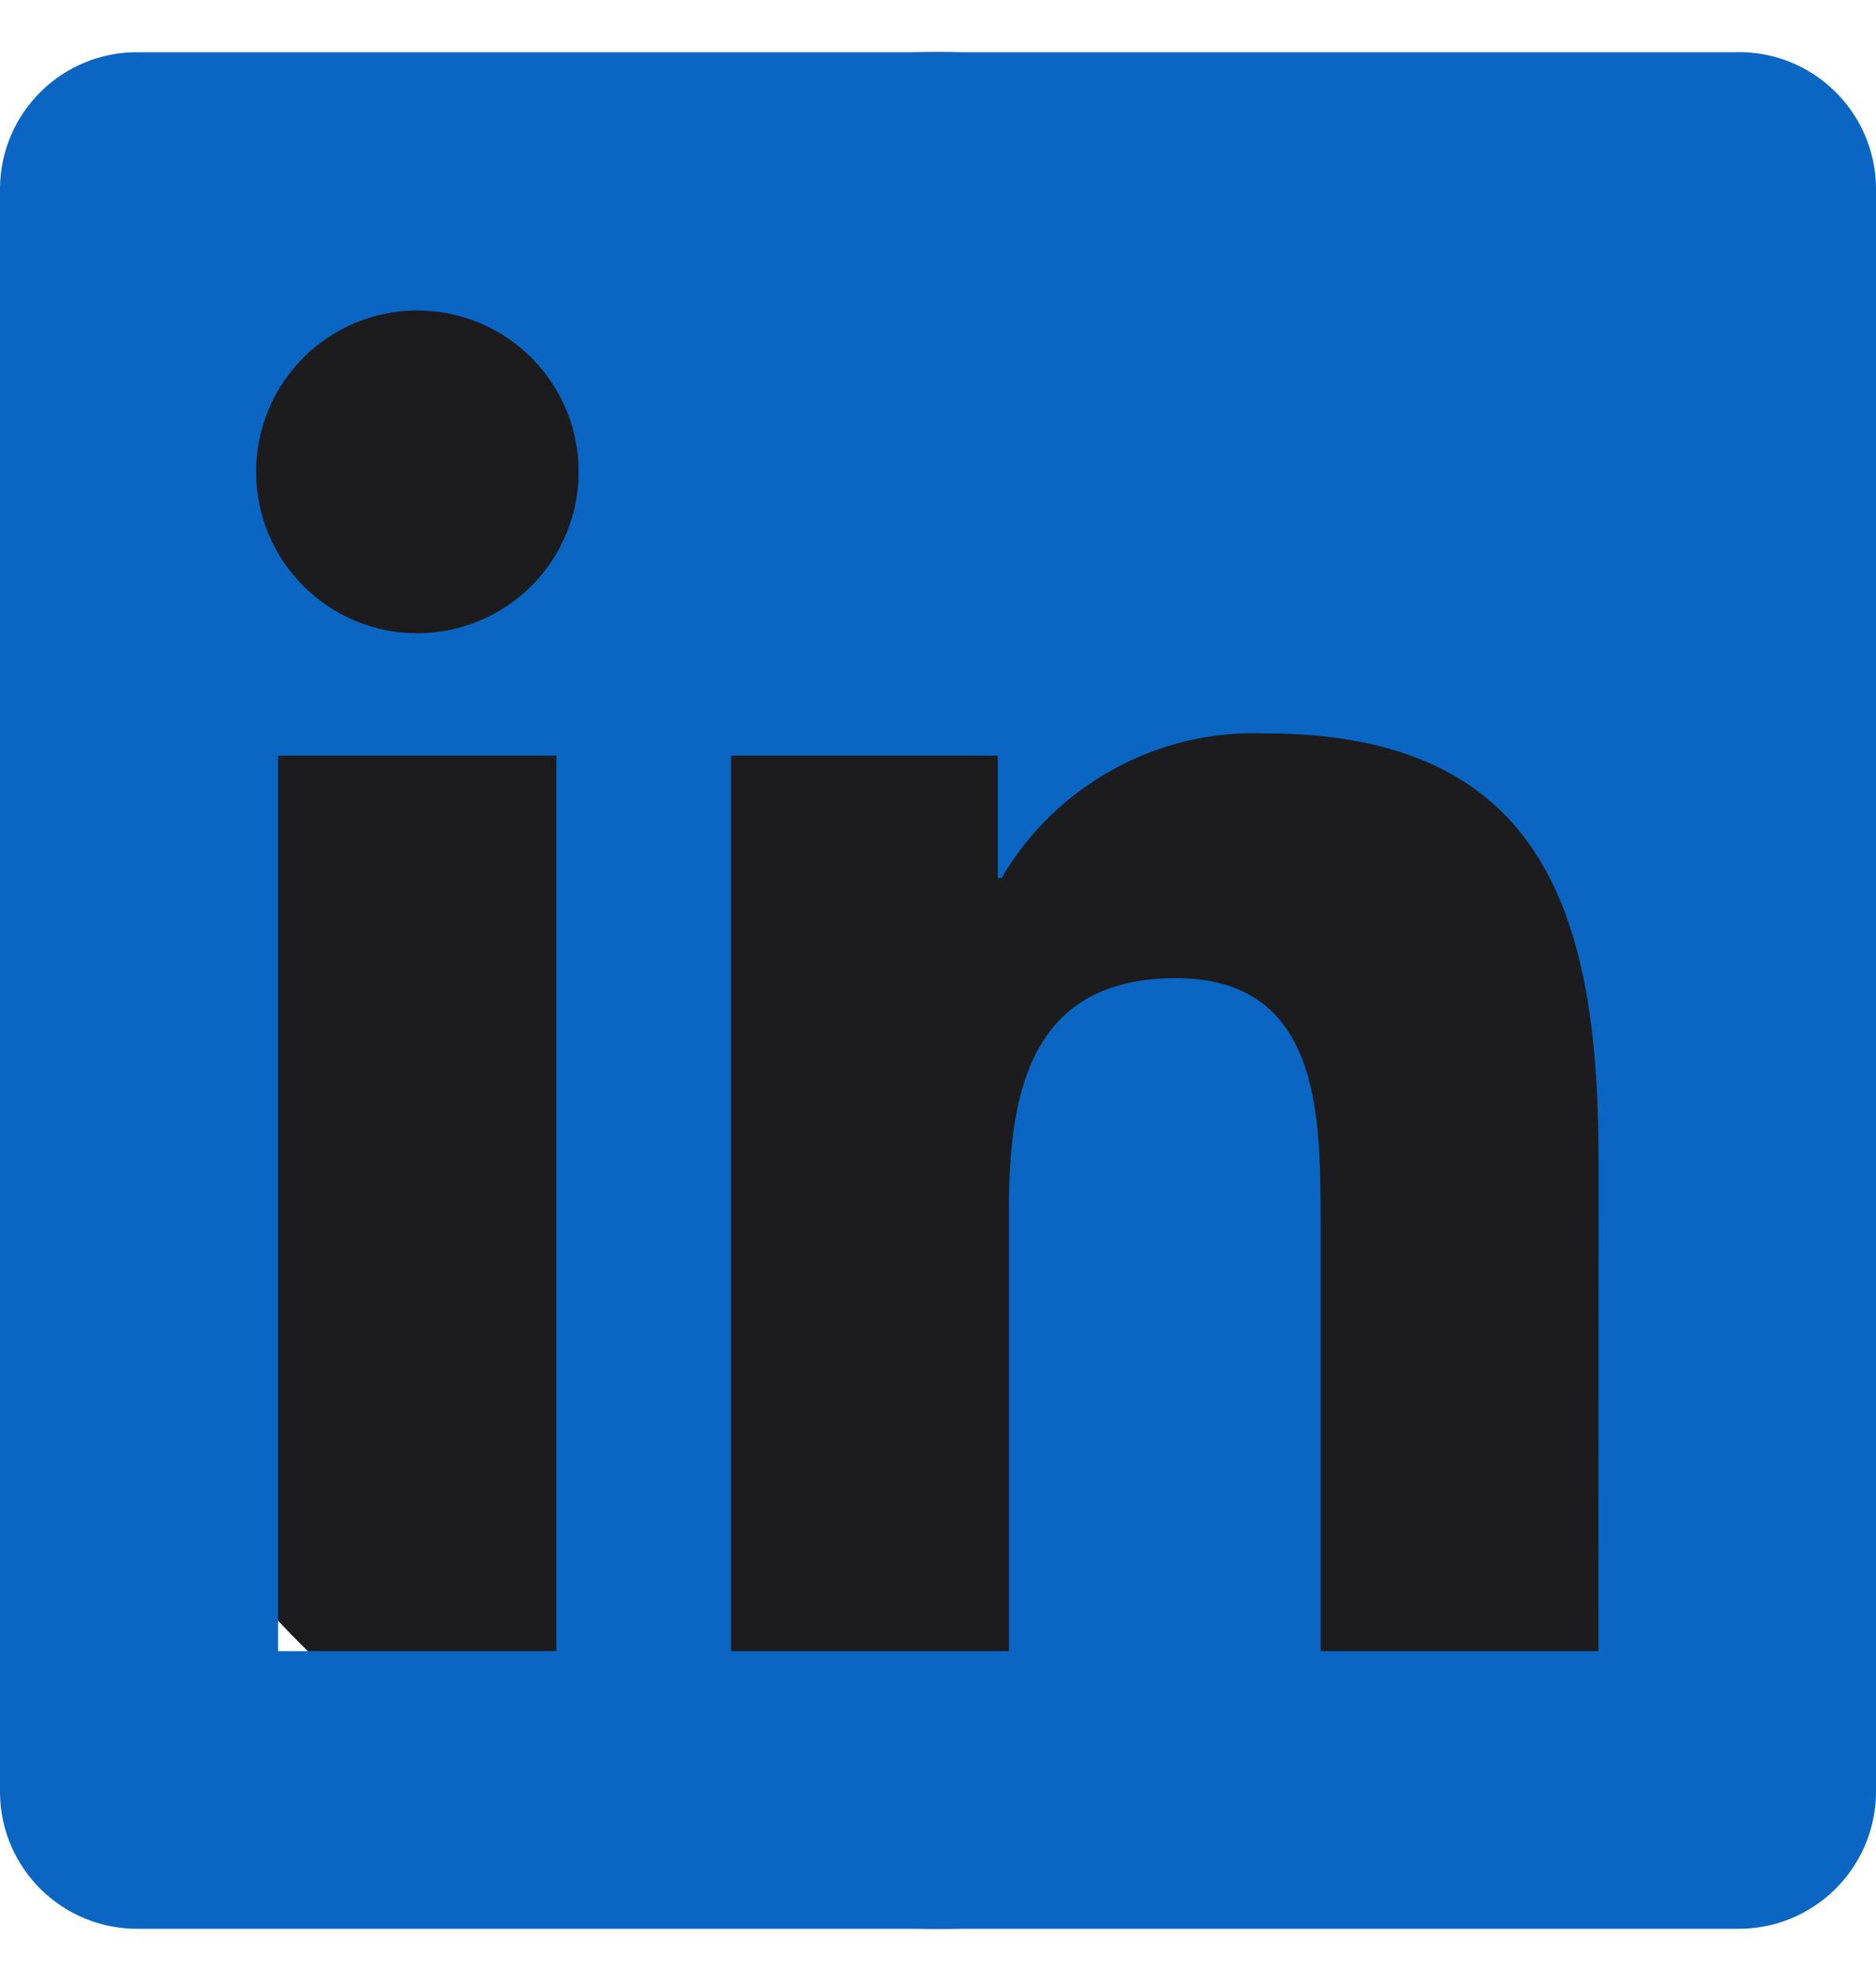 <svg width="18" height="19" viewBox="0 0 18 19" fill="none" xmlns="http://www.w3.org/2000/svg">
<rect y="0.5" width="18" height="18" rx="9" fill="#1C1C1E"/>
<path d="M15.337 15.837H12.67V11.66C12.67 10.664 12.652 9.382 11.283 9.382C9.894 9.382 9.681 10.467 9.681 11.588V15.837H7.014V7.248H9.574V8.421H9.61C9.866 7.983 10.237 7.623 10.682 7.379C11.126 7.134 11.629 7.015 12.136 7.034C14.84 7.034 15.338 8.812 15.338 11.125L15.337 15.837ZM4.005 6.074C3.15 6.074 2.457 5.381 2.457 4.526C2.457 3.671 3.149 2.978 4.004 2.978C4.859 2.978 5.552 3.671 5.552 4.526C5.552 4.936 5.389 5.33 5.099 5.62C4.809 5.91 4.415 6.074 4.005 6.074ZM5.338 15.837H2.668V7.248H5.338V15.837L5.338 15.837ZM16.666 0.501H1.328C0.603 0.493 0.009 1.074 0 1.799V17.201C0.009 17.926 0.603 18.507 1.328 18.5H16.666C17.393 18.509 17.99 17.927 18 17.201V1.797C17.99 1.071 17.393 0.49 16.666 0.5" fill="#0A66C2"/>
</svg>
